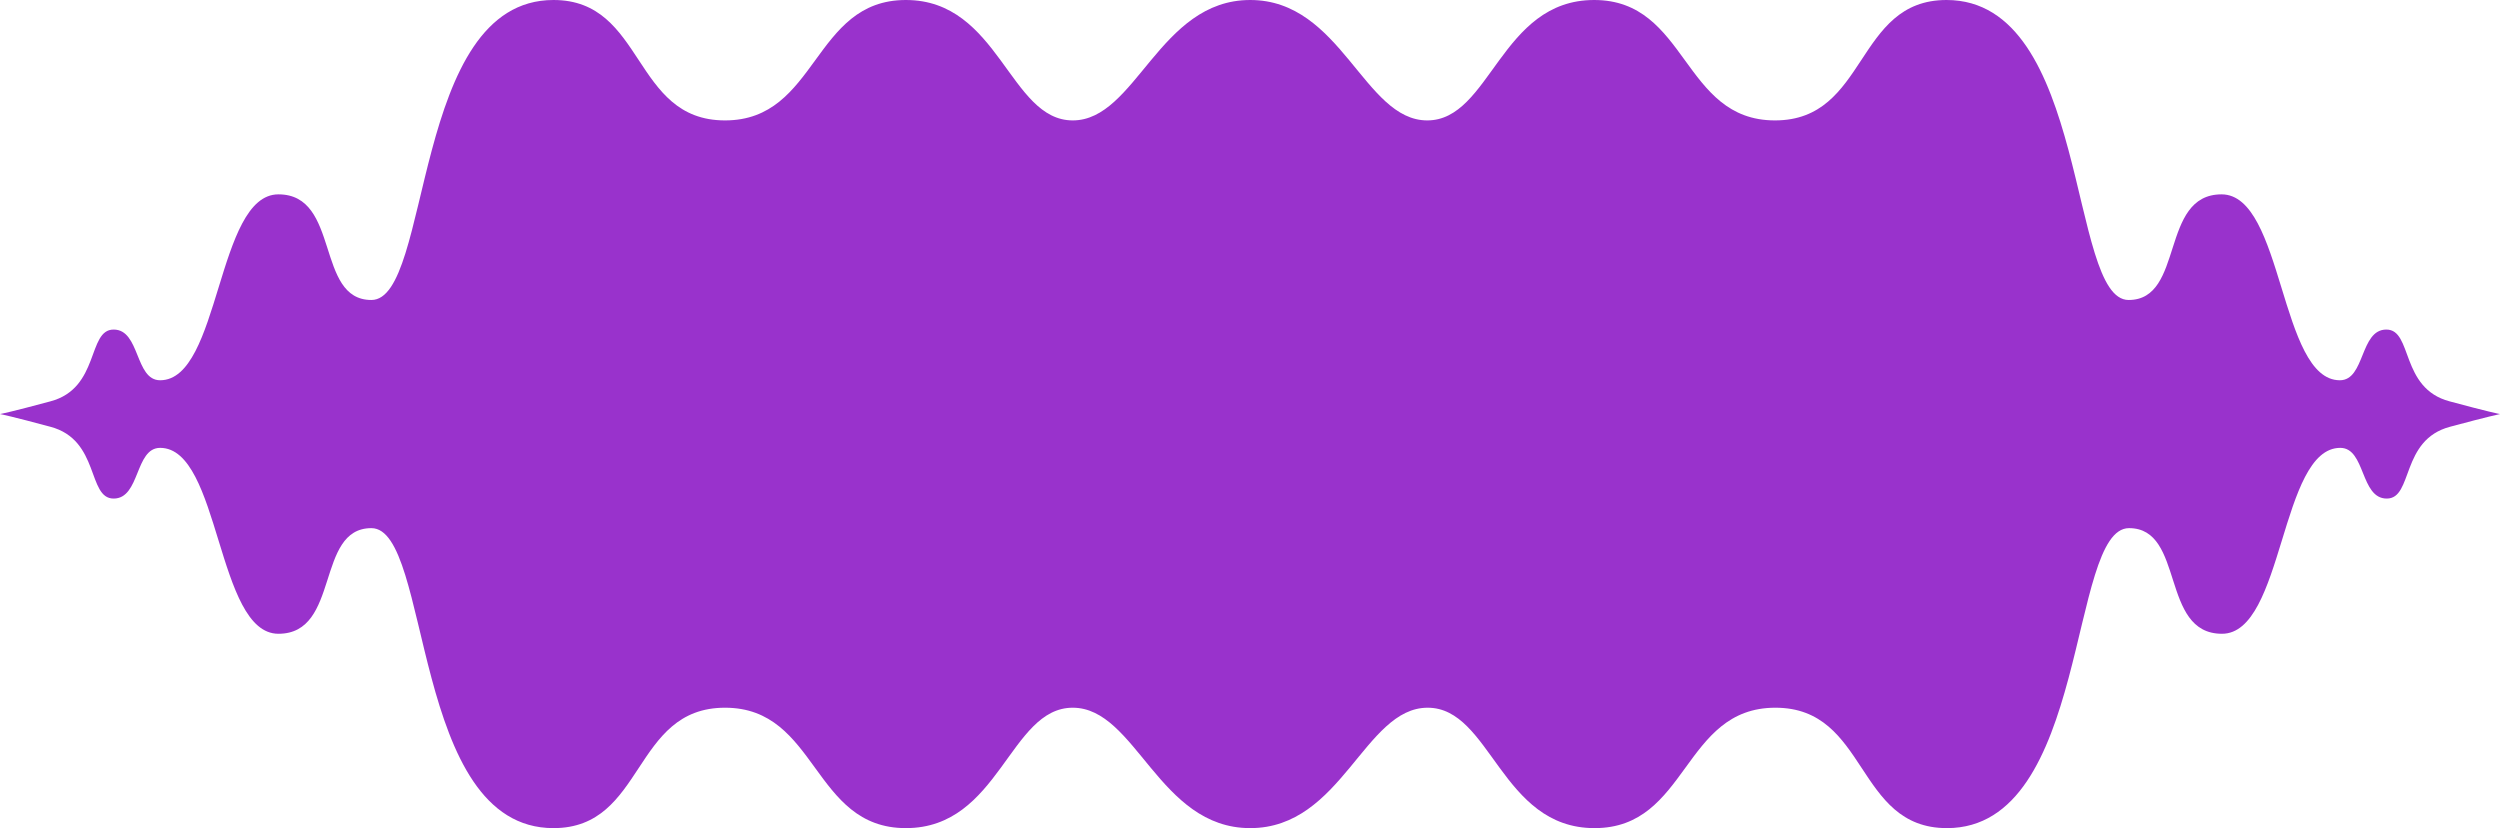 <svg xmlns="http://www.w3.org/2000/svg" viewBox="0 0 591.7 196" preserveAspectRatio="none"><path fill="darkorchid" d="M591.7 98c-.5-.1-2.6-.5-11.9-3-11.8-3.1-8.7-17-15-17s-5 12-11 12c-14.3 0-13.3-44-28-44s-8.7 25-22 25c-14.3 0-9.3-71-43.1-71-21.7 0-18.6 28.5-40.6 28.5S399.5 0 377.3 0s-24.5 28.5-39.5 28.5S317.5 0 295.9 0s-27 28.5-42 28.5S236.5 0 214.4 0s-20.8 28.5-42.8 28.5C149.6 28.5 152.7 0 131 0c-33.7 0-28.7 71-43.1 71-13.3 0-7.3-25-22-25s-13.7 44-28 44c-6 0-4.7-12-11-12s-3.2 13.9-15 17C2.6 97.5.5 97.9 0 98h.1H0c.5.1 2.6.5 11.9 3 11.8 3.1 8.7 17 15 17s5-12 11-12c14.3 0 13.3 44 28 44s8.7-25 22-25c14.3 0 9.3 71 43.1 71 21.7 0 18.6-28.5 40.6-28.5s20.6 28.5 42.8 28.5 24.5-28.5 39.5-28.5 20.3 28.5 42 28.5 27-28.5 42-28.5 17.3 28.5 39.5 28.5 20.8-28.5 42.8-28.5c22 0 18.9 28.5 40.6 28.5 33.7 0 28.7-71 43.1-71 13.3 0 7.3 25 22 25s13.7-44 28-44c6 0 4.7 12 11 12s3.2-13.9 15-17c9.3-2.5 11.4-2.9 11.8-3h-.2.2z"/></svg>

